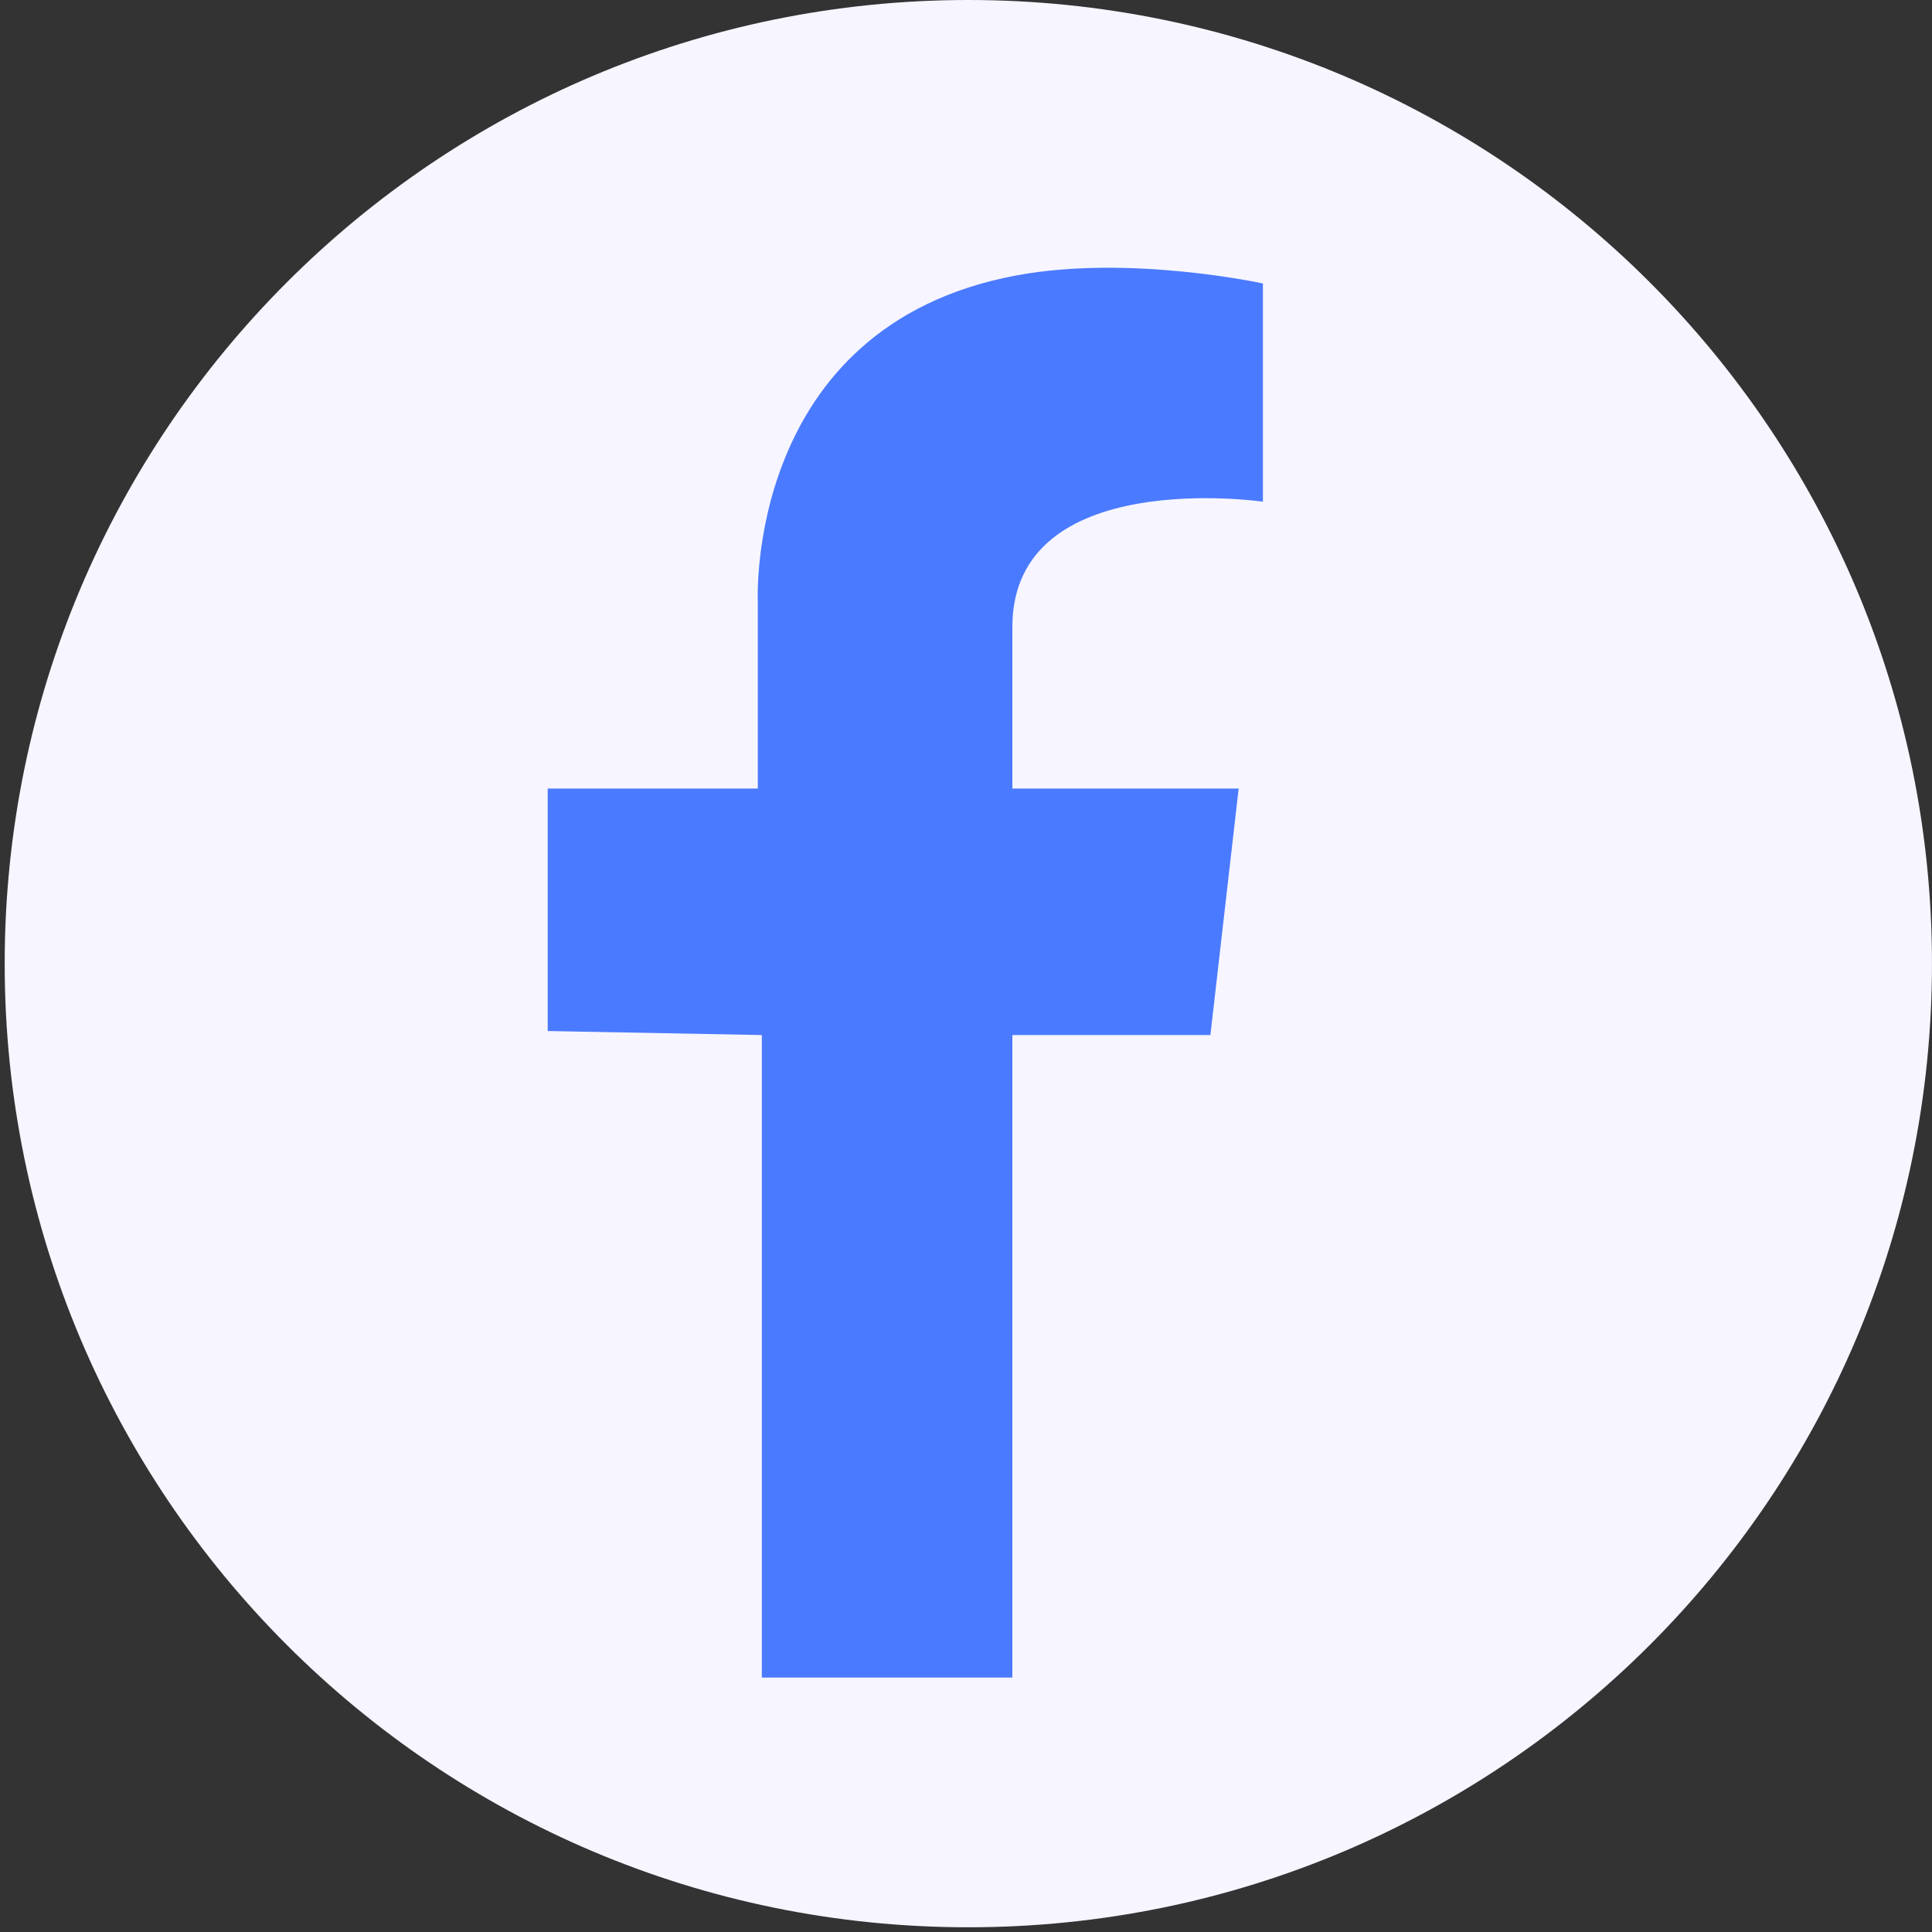 <svg width="70" height="70" viewBox="0 0 70 70" fill="none" xmlns="http://www.w3.org/2000/svg">
<rect x="0" y="0" width="70" height="70" fill="#333333" stroke="none"/>
<path d="M69.999 34.915C69.999 54.198 54.368 69.829 35.084 69.829C15.802 69.829 0.17 54.198 0.17 34.915C0.17 15.632 15.802 0 35.084 0C54.368 0 69.999 15.632 69.999 34.915Z" fill="#F7F5FF"/>
<path d="M45.758 10.271V18.177C45.758 18.177 36.68 16.86 36.68 22.716V28.572H44.879L43.855 37.502H36.68V60.781H27.603V37.502L19.844 37.356V28.572H27.457V21.837C27.457 21.837 26.954 11.819 36.827 9.979C40.926 9.214 45.758 10.271 45.758 10.271Z" fill="#4A7AFF"/>
</svg>
